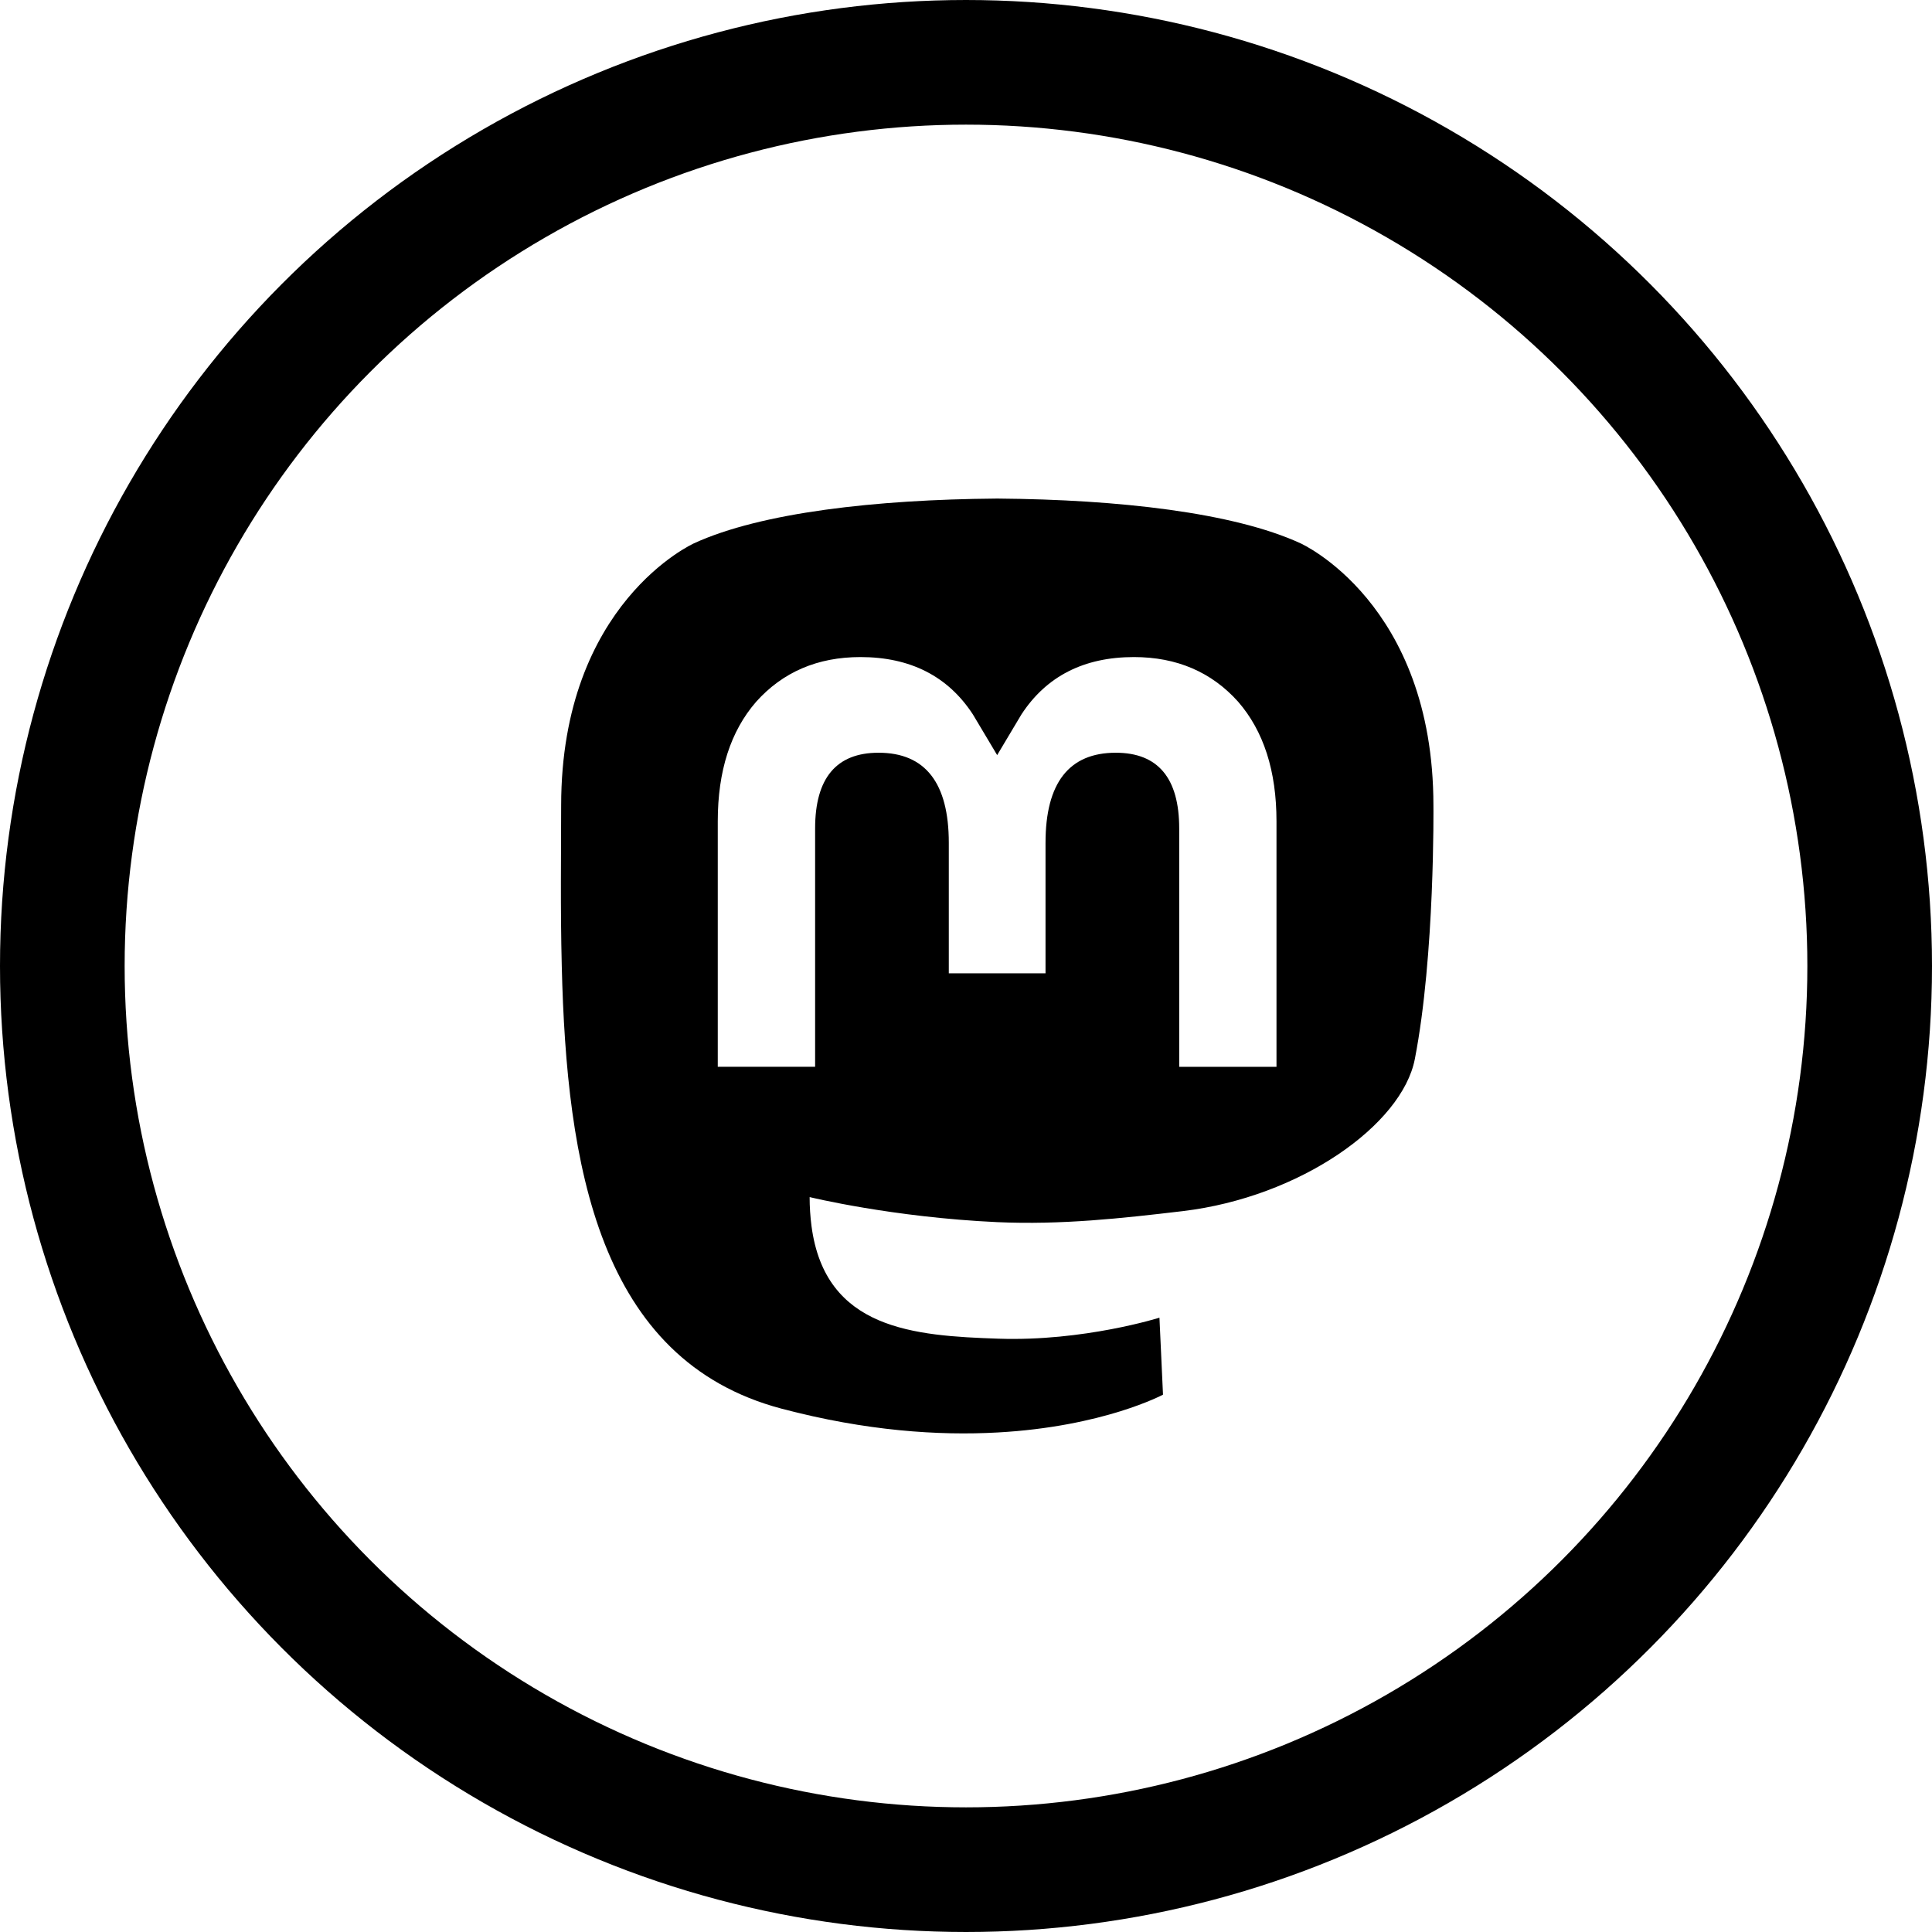 <svg width="31" height="31" viewBox="0 0 31 31" fill="none" xmlns="http://www.w3.org/2000/svg">
<path d="M23 12.925C23 9.671 20.866 8.717 20.866 8.717C19.791 8.223 17.943 8.016 16.025 8H15.978C14.059 8.016 12.213 8.223 11.137 8.717C11.137 8.717 9.004 9.671 9.004 12.925C9.004 13.67 8.99 14.561 9.014 15.505C9.091 18.688 9.598 21.824 12.541 22.603C13.899 22.962 15.064 23.037 16.003 22.985C17.705 22.892 18.661 22.378 18.661 22.378L18.604 21.143C18.604 21.143 17.388 21.526 16.022 21.48C14.668 21.434 13.24 21.335 13.021 19.673C13.001 19.519 12.991 19.363 12.991 19.208C12.991 19.208 14.32 19.533 16.003 19.61C17.033 19.656 17.998 19.549 18.979 19.433C20.86 19.208 22.497 18.05 22.702 16.992C23.026 15.326 23 12.925 23 12.925ZM20.483 17.118H18.921V13.293C18.921 12.487 18.582 12.078 17.903 12.078C17.153 12.078 16.776 12.563 16.776 13.524V15.617H15.224V13.523C15.224 12.563 14.847 12.078 14.097 12.078C13.418 12.078 13.079 12.487 13.079 13.293V17.117H11.517V13.178C11.517 12.372 11.722 11.732 12.134 11.259C12.559 10.785 13.116 10.543 13.806 10.543C14.606 10.543 15.211 10.85 15.611 11.464L16 12.116L16.389 11.464C16.789 10.85 17.394 10.543 18.194 10.543C18.884 10.543 19.441 10.785 19.866 11.259C20.277 11.732 20.482 12.372 20.482 13.178V17.118H20.483Z" fill="black"/>
<circle r="14.5" transform="matrix(1 0 0 -1 15.5 15.5)" stroke="black" stroke-width="2"/>
</svg>
